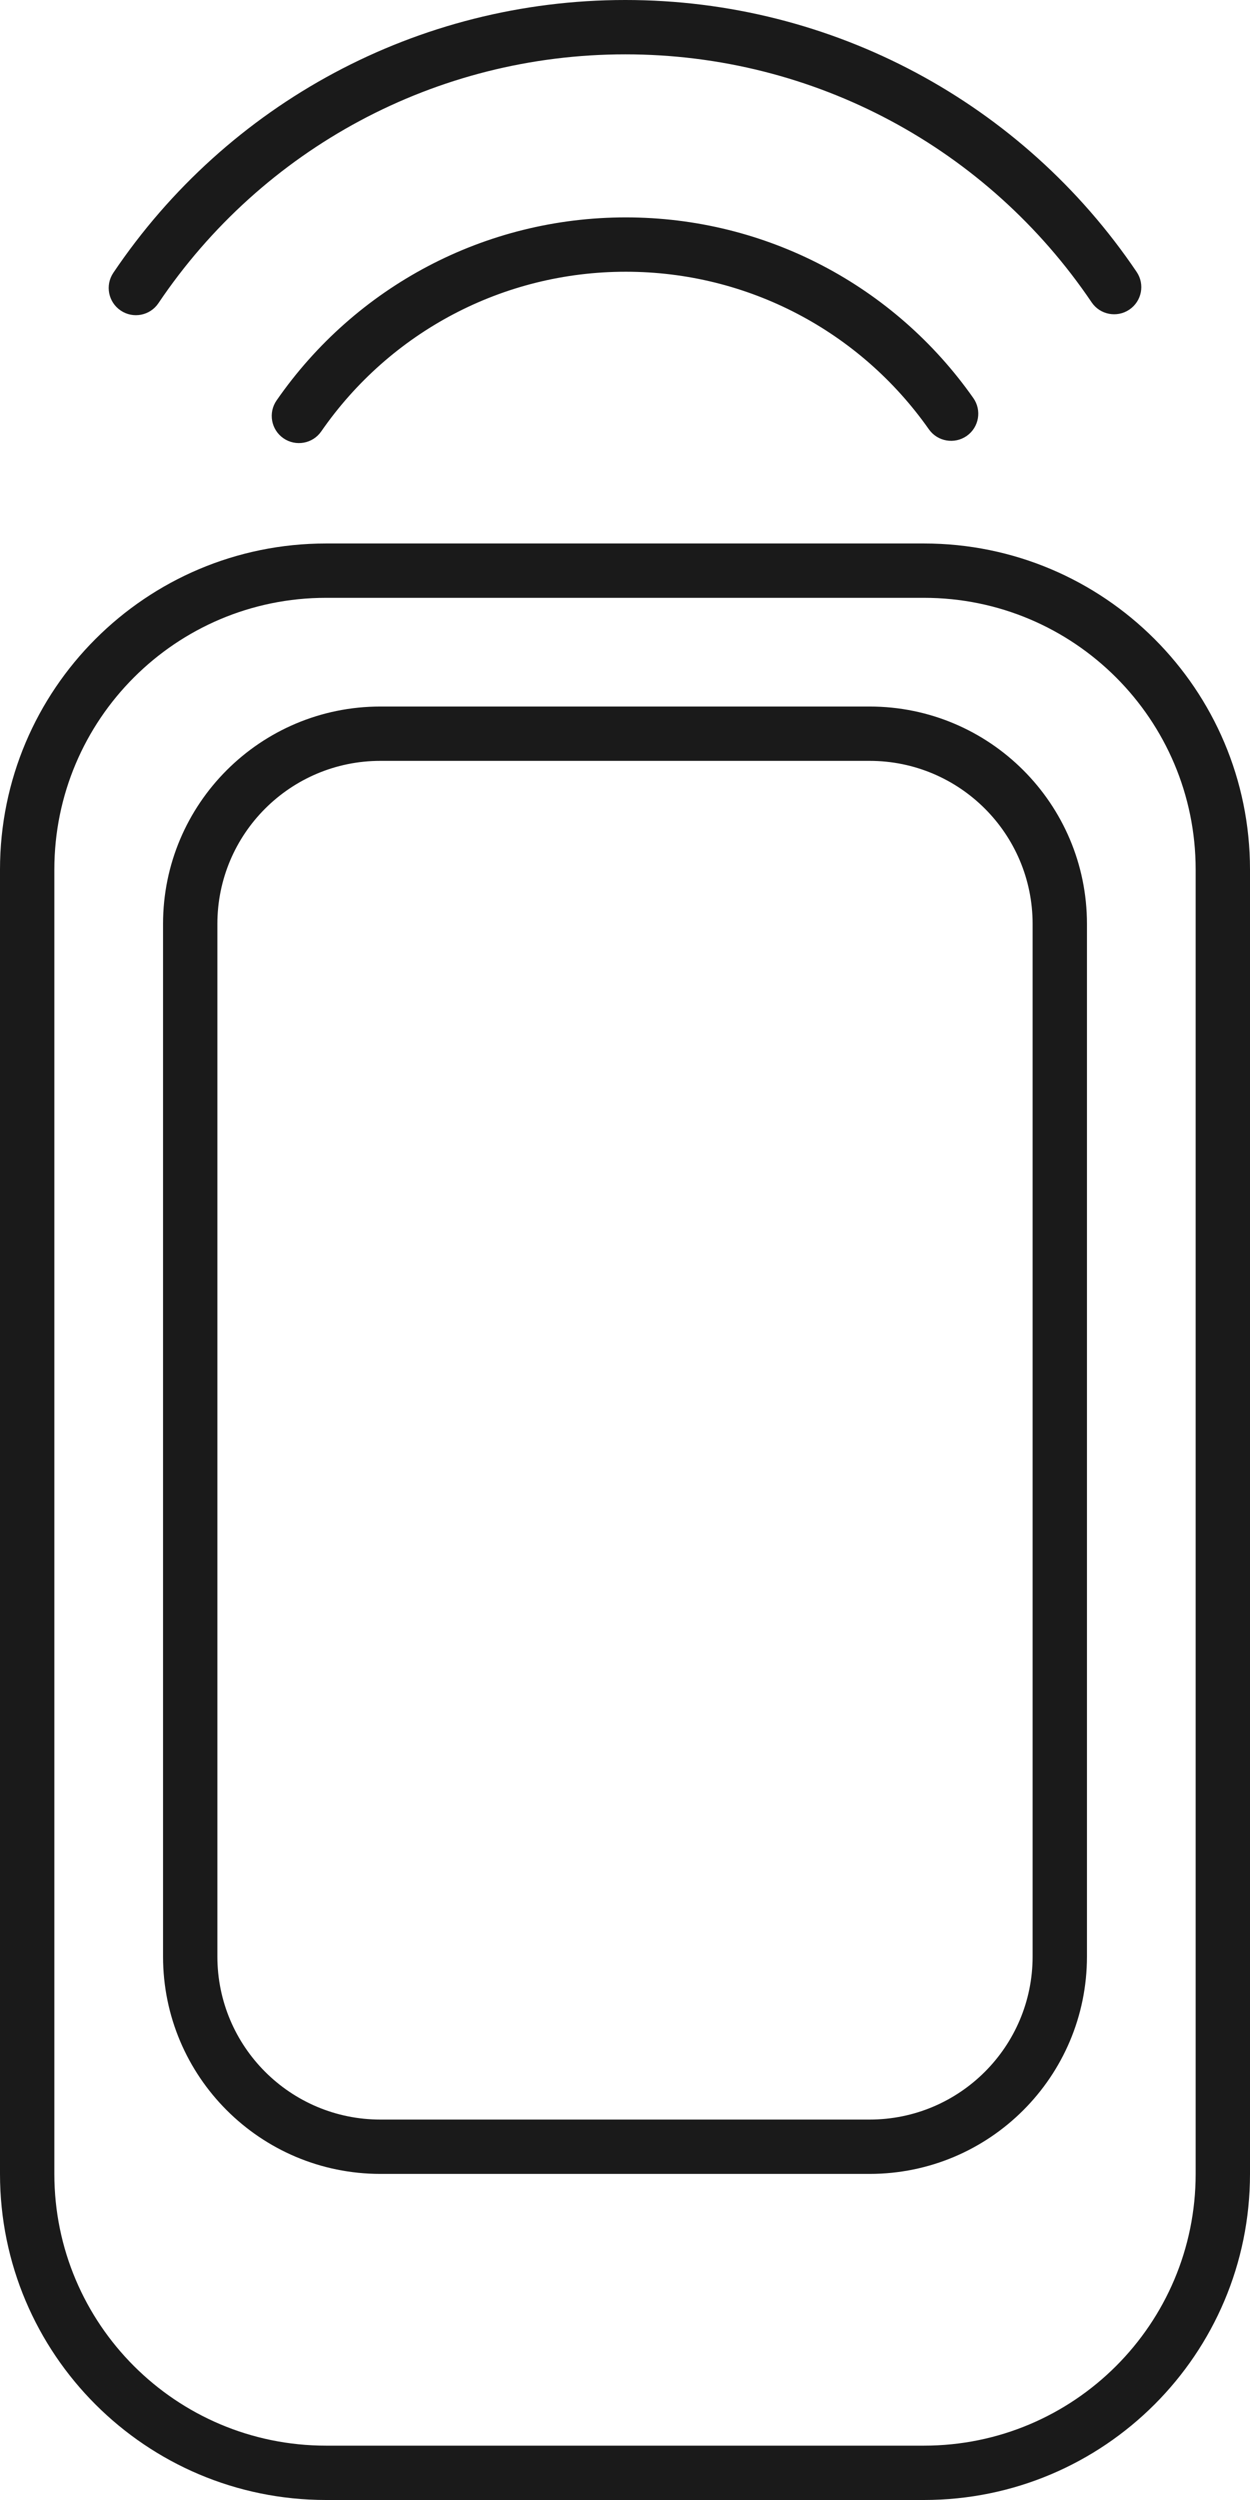 <svg width="23px" height="46px" viewBox="0 0 23 46" version="1.1" xmlns="http://www.w3.org/2000/svg" xmlns:xlink="http://www.w3.org/1999/xlink">
    <g id="UI" stroke="none" stroke-width="1" fill="none" fill-rule="evenodd">
        <g id="Apple-TV" transform="translate(-957, -222)" fill="#1A1A1A" fill-rule="nonzero">
            <path d="M963,233 C960.239,233 958,235.239 958,238 L958,262 C958,264.761 960.239,267 963,267 L974,267 C976.761,267 979,264.761 979,262 L979,238 C979,235.239 976.761,233 974,233 L963,233 Z M963,232 L974,232 C977.314,232 980,234.686 980,238 L980,262 C980,265.314 977.314,268 974,268 L963,268 C959.686,268 957,265.314 957,262 L957,238 C957,234.686 959.686,232 963,232 Z M977.914,227.003 C978.069,227.232 978.009,227.542 977.78,227.697 C977.551,227.852 977.24,227.791 977.086,227.563 C975.173,224.731 971.987,223 968.506,223 C965.018,223 961.826,224.738 959.915,227.579 C959.761,227.808 959.45,227.869 959.221,227.714 C958.992,227.56 958.931,227.25 959.085,227.02 C961.18,223.907 964.682,222 968.506,222 C972.322,222 975.818,223.899 977.914,227.003 Z M974.909,229.324 C975.068,229.55 975.014,229.862 974.788,230.021 C974.562,230.179 974.25,230.125 974.091,229.899 C972.823,228.095 970.761,227 968.515,227 C966.251,227 964.176,228.111 962.911,229.938 C962.754,230.165 962.442,230.221 962.215,230.064 C961.988,229.907 961.932,229.595 962.089,229.368 C963.539,227.275 965.92,226 968.515,226 C971.09,226 973.456,227.256 974.909,229.324 Z M964,236 C962.343,236 961,237.343 961,239 L961,258 C961,259.657 962.343,261 964,261 L973,261 C974.657,261 976,259.657 976,258 L976,239 C976,237.343 974.657,236 973,236 L964,236 Z M964,235 L973,235 C975.209,235 977,236.791 977,239 L977,258 C977,260.209 975.209,262 973,262 L964,262 C961.791,262 960,260.209 960,258 L960,239 C960,236.791 961.791,235 964,235 Z" id="chehli-icon"></path>
        </g>
    </g>
</svg>
